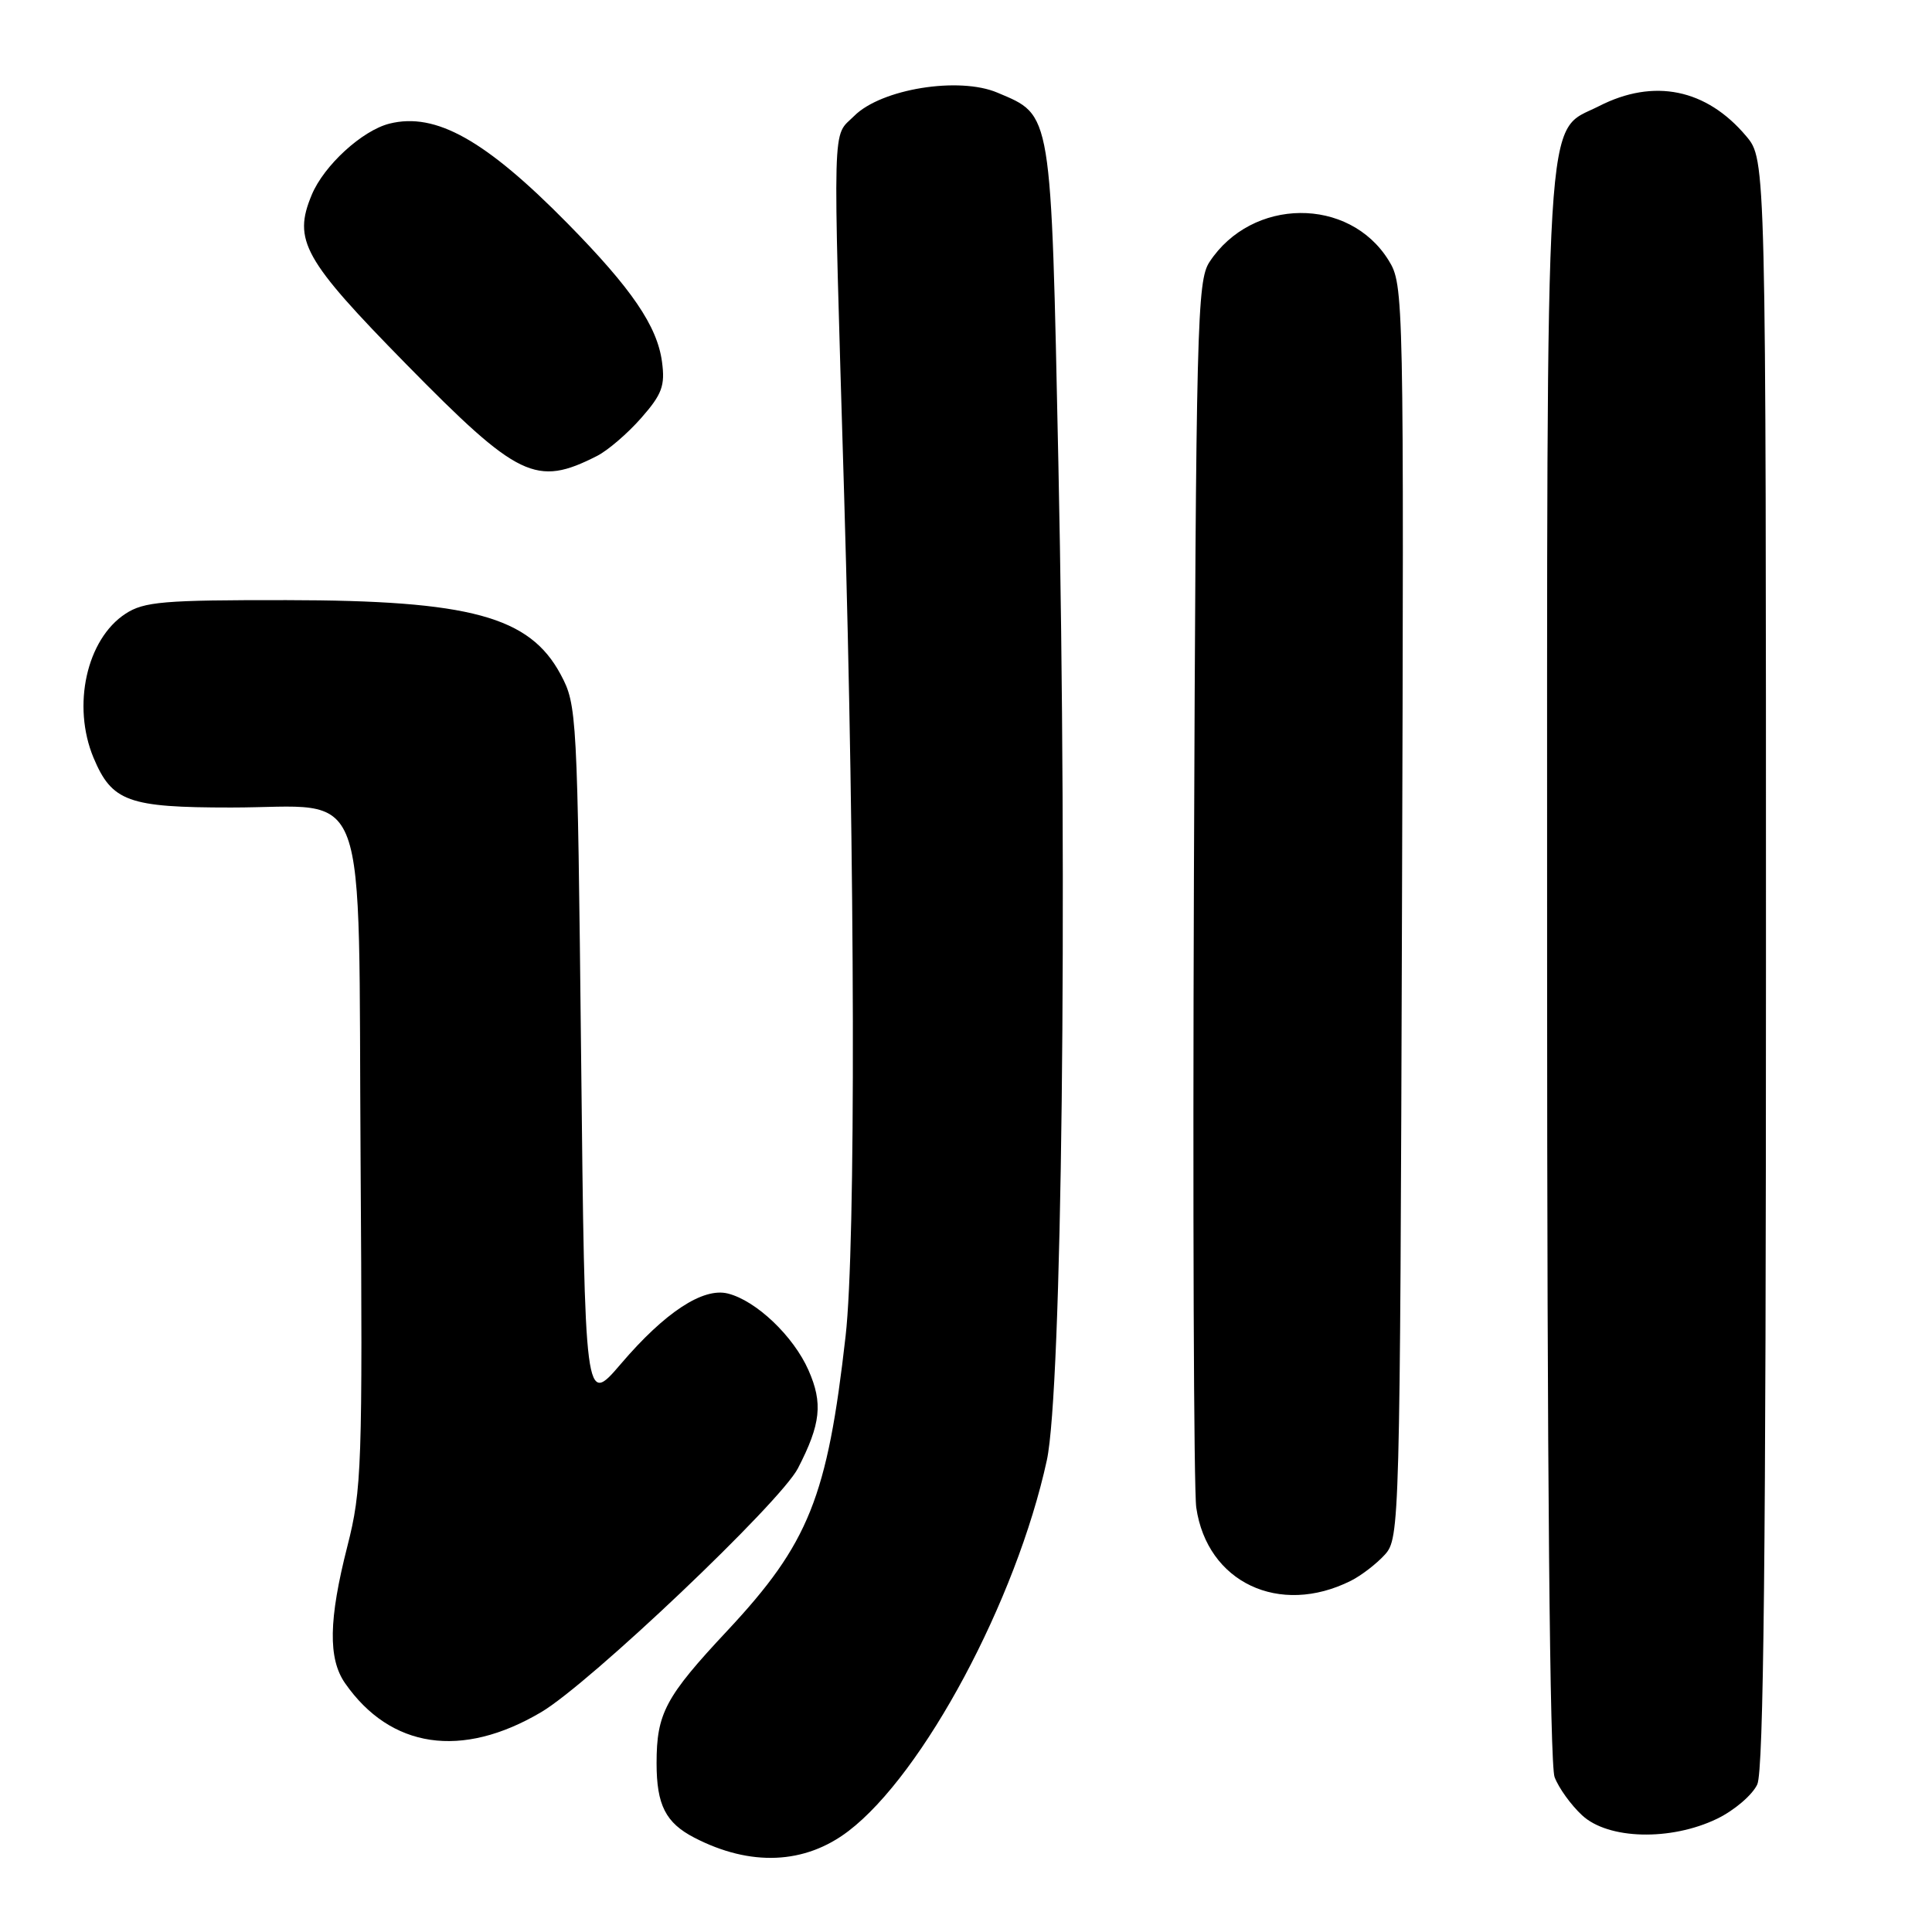 <?xml version="1.0" encoding="UTF-8" standalone="no"?>
<!DOCTYPE svg PUBLIC "-//W3C//DTD SVG 1.1//EN" "http://www.w3.org/Graphics/SVG/1.1/DTD/svg11.dtd" >
<svg xmlns="http://www.w3.org/2000/svg" xmlns:xlink="http://www.w3.org/1999/xlink" version="1.1" viewBox="0 0 256 256">
 <g >
 <path fill="currentColor"
d=" M 112.42 242.63 C 122.36 235.05 134.67 212.05 138.71 193.50 C 140.71 184.30 141.46 119.79 140.24 61.35 C 139.26 14.33 139.42 15.35 132.17 12.28 C 127.07 10.11 116.76 11.78 113.19 15.36 C 110.24 18.30 110.34 14.62 111.85 65.50 C 113.31 114.95 113.41 165.04 112.05 177.00 C 109.63 198.40 107.18 204.51 96.37 216.08 C 88.16 224.85 87.00 227.03 87.00 233.63 C 87.00 239.17 88.20 241.53 92.00 243.50 C 99.44 247.35 106.64 247.04 112.42 242.63 Z  M 227.53 240.99 C 229.82 239.88 232.21 237.83 232.85 236.44 C 233.69 234.58 234.00 205.77 234.00 127.53 C 234.00 21.15 234.00 21.15 231.38 18.04 C 226.10 11.77 219.15 10.35 211.88 14.06 C 204.58 17.79 205.00 10.84 205.00 127.90 C 205.00 194.74 205.36 233.82 205.99 235.47 C 206.53 236.91 208.17 239.18 209.64 240.54 C 213.10 243.75 221.39 243.96 227.53 240.99 Z  M 71.71 226.87 C 78.13 223.08 103.38 199.10 105.73 194.56 C 108.76 188.69 109.06 185.93 107.13 181.56 C 105.13 177.03 100.19 172.34 96.45 171.40 C 93.15 170.57 88.10 173.89 82.27 180.72 C 77.50 186.30 77.50 186.30 77.00 139.90 C 76.51 94.49 76.45 93.41 74.30 89.39 C 70.18 81.68 62.33 79.55 37.96 79.52 C 21.66 79.50 19.08 79.72 16.62 81.33 C 11.47 84.70 9.52 93.51 12.39 100.40 C 14.83 106.22 16.97 107.00 30.61 107.00 C 49.22 107.00 47.44 102.14 47.78 153.87 C 48.05 194.39 47.94 197.39 46.03 204.88 C 43.55 214.60 43.46 219.78 45.72 223.03 C 51.75 231.69 61.18 233.09 71.71 226.87 Z  M 179.00 209.46 C 180.38 208.77 182.40 207.21 183.50 206.00 C 185.46 203.83 185.51 202.16 185.77 120.79 C 186.03 38.85 186.01 37.75 184.00 34.50 C 178.77 26.04 165.88 26.15 160.26 34.72 C 158.62 37.22 158.48 42.92 158.20 116.46 C 158.04 159.93 158.18 197.41 158.51 199.75 C 159.94 209.67 169.52 214.21 179.00 209.46 Z  M 79.10 60.42 C 80.53 59.70 83.17 57.43 84.96 55.39 C 87.73 52.24 88.14 51.11 87.72 47.95 C 87.08 43.20 83.72 38.27 75.24 29.64 C 64.33 18.55 57.74 14.85 51.61 16.38 C 47.99 17.29 42.93 21.92 41.31 25.81 C 38.79 31.84 40.20 34.37 53.82 48.25 C 68.68 63.38 71.04 64.52 79.10 60.42 Z "/>
</g>
</svg>